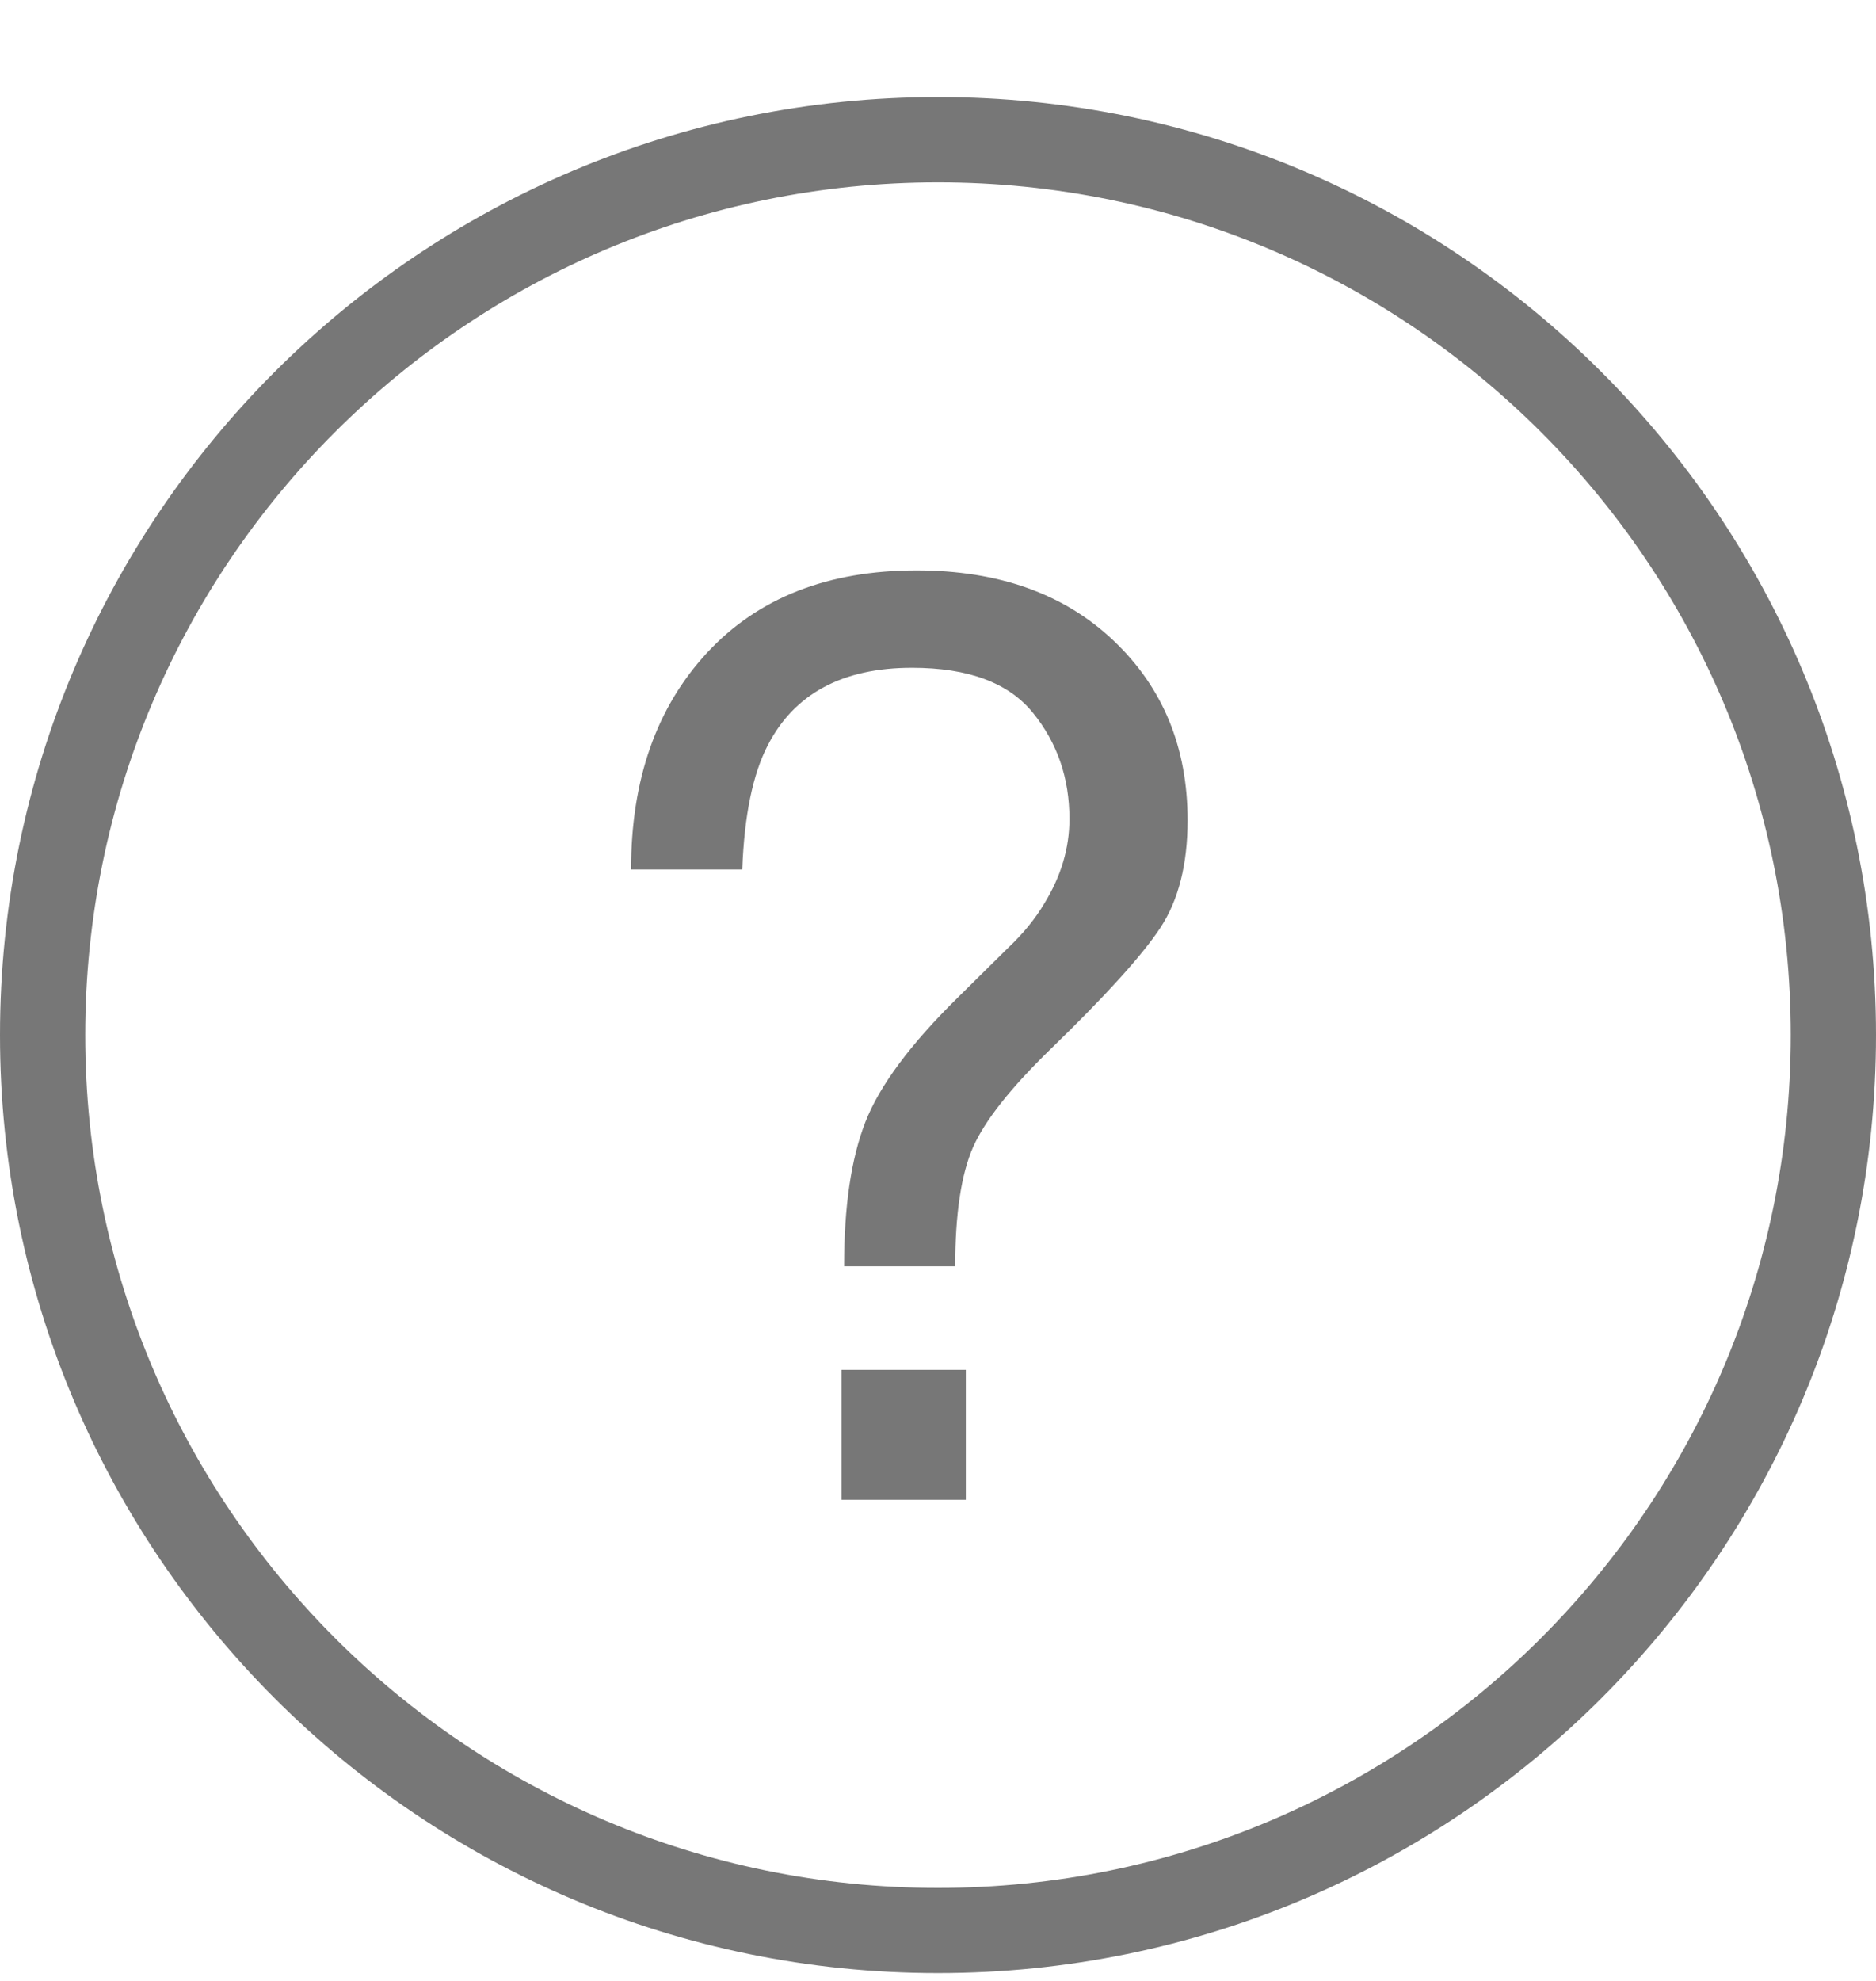 <svg width="18" height="19" viewBox="0 0 18 19" fill="none" xmlns="http://www.w3.org/2000/svg">
<path d="M6.786 6.259C6.716 6.335 6.67 6.384 6.636 6.421C6.699 6.352 6.786 6.259 6.786 6.259Z" fill="#777777"/>
<path d="M9.911 6.837C10.145 7.125 10.261 7.464 10.261 7.855C10.261 8.135 10.181 8.404 10.021 8.664C9.934 8.812 9.818 8.954 9.674 9.09L9.195 9.563C8.735 10.015 8.438 10.415 8.302 10.765C8.166 11.114 8.099 11.575 8.099 12.146H9.165C9.165 11.643 9.223 11.262 9.336 11.004C9.45 10.747 9.699 10.433 10.083 10.06C10.61 9.549 10.96 9.162 11.134 8.898C11.307 8.635 11.395 8.291 11.395 7.868C11.395 7.169 11.159 6.595 10.685 6.145C10.211 5.695 9.581 5.471 8.794 5.471C7.943 5.471 7.274 5.734 6.786 6.259C6.299 6.784 6.055 7.477 6.055 8.34H7.122C7.141 7.821 7.224 7.423 7.367 7.148C7.622 6.653 8.084 6.405 8.751 6.405C9.291 6.405 9.678 6.549 9.911 6.837Z" fill="#777777"/>
<path d="M18 9.928C18 4.959 13.97 0.931 9 0.931C4.03 0.931 0 4.959 0 9.928C0 14.897 4.03 18.925 9 18.925C13.97 18.925 18 14.897 18 9.928ZM0.818 9.928C0.818 5.41 4.481 1.749 9 1.749C13.519 1.749 17.182 5.41 17.182 9.928C17.182 14.445 13.519 18.108 9 18.108C4.481 18.108 0.818 14.445 0.818 9.928Z" fill="#777777"/>
<path d="M9.267 13.139H8.074V14.385H9.267V13.139Z" fill="#777777"/>
</svg>
